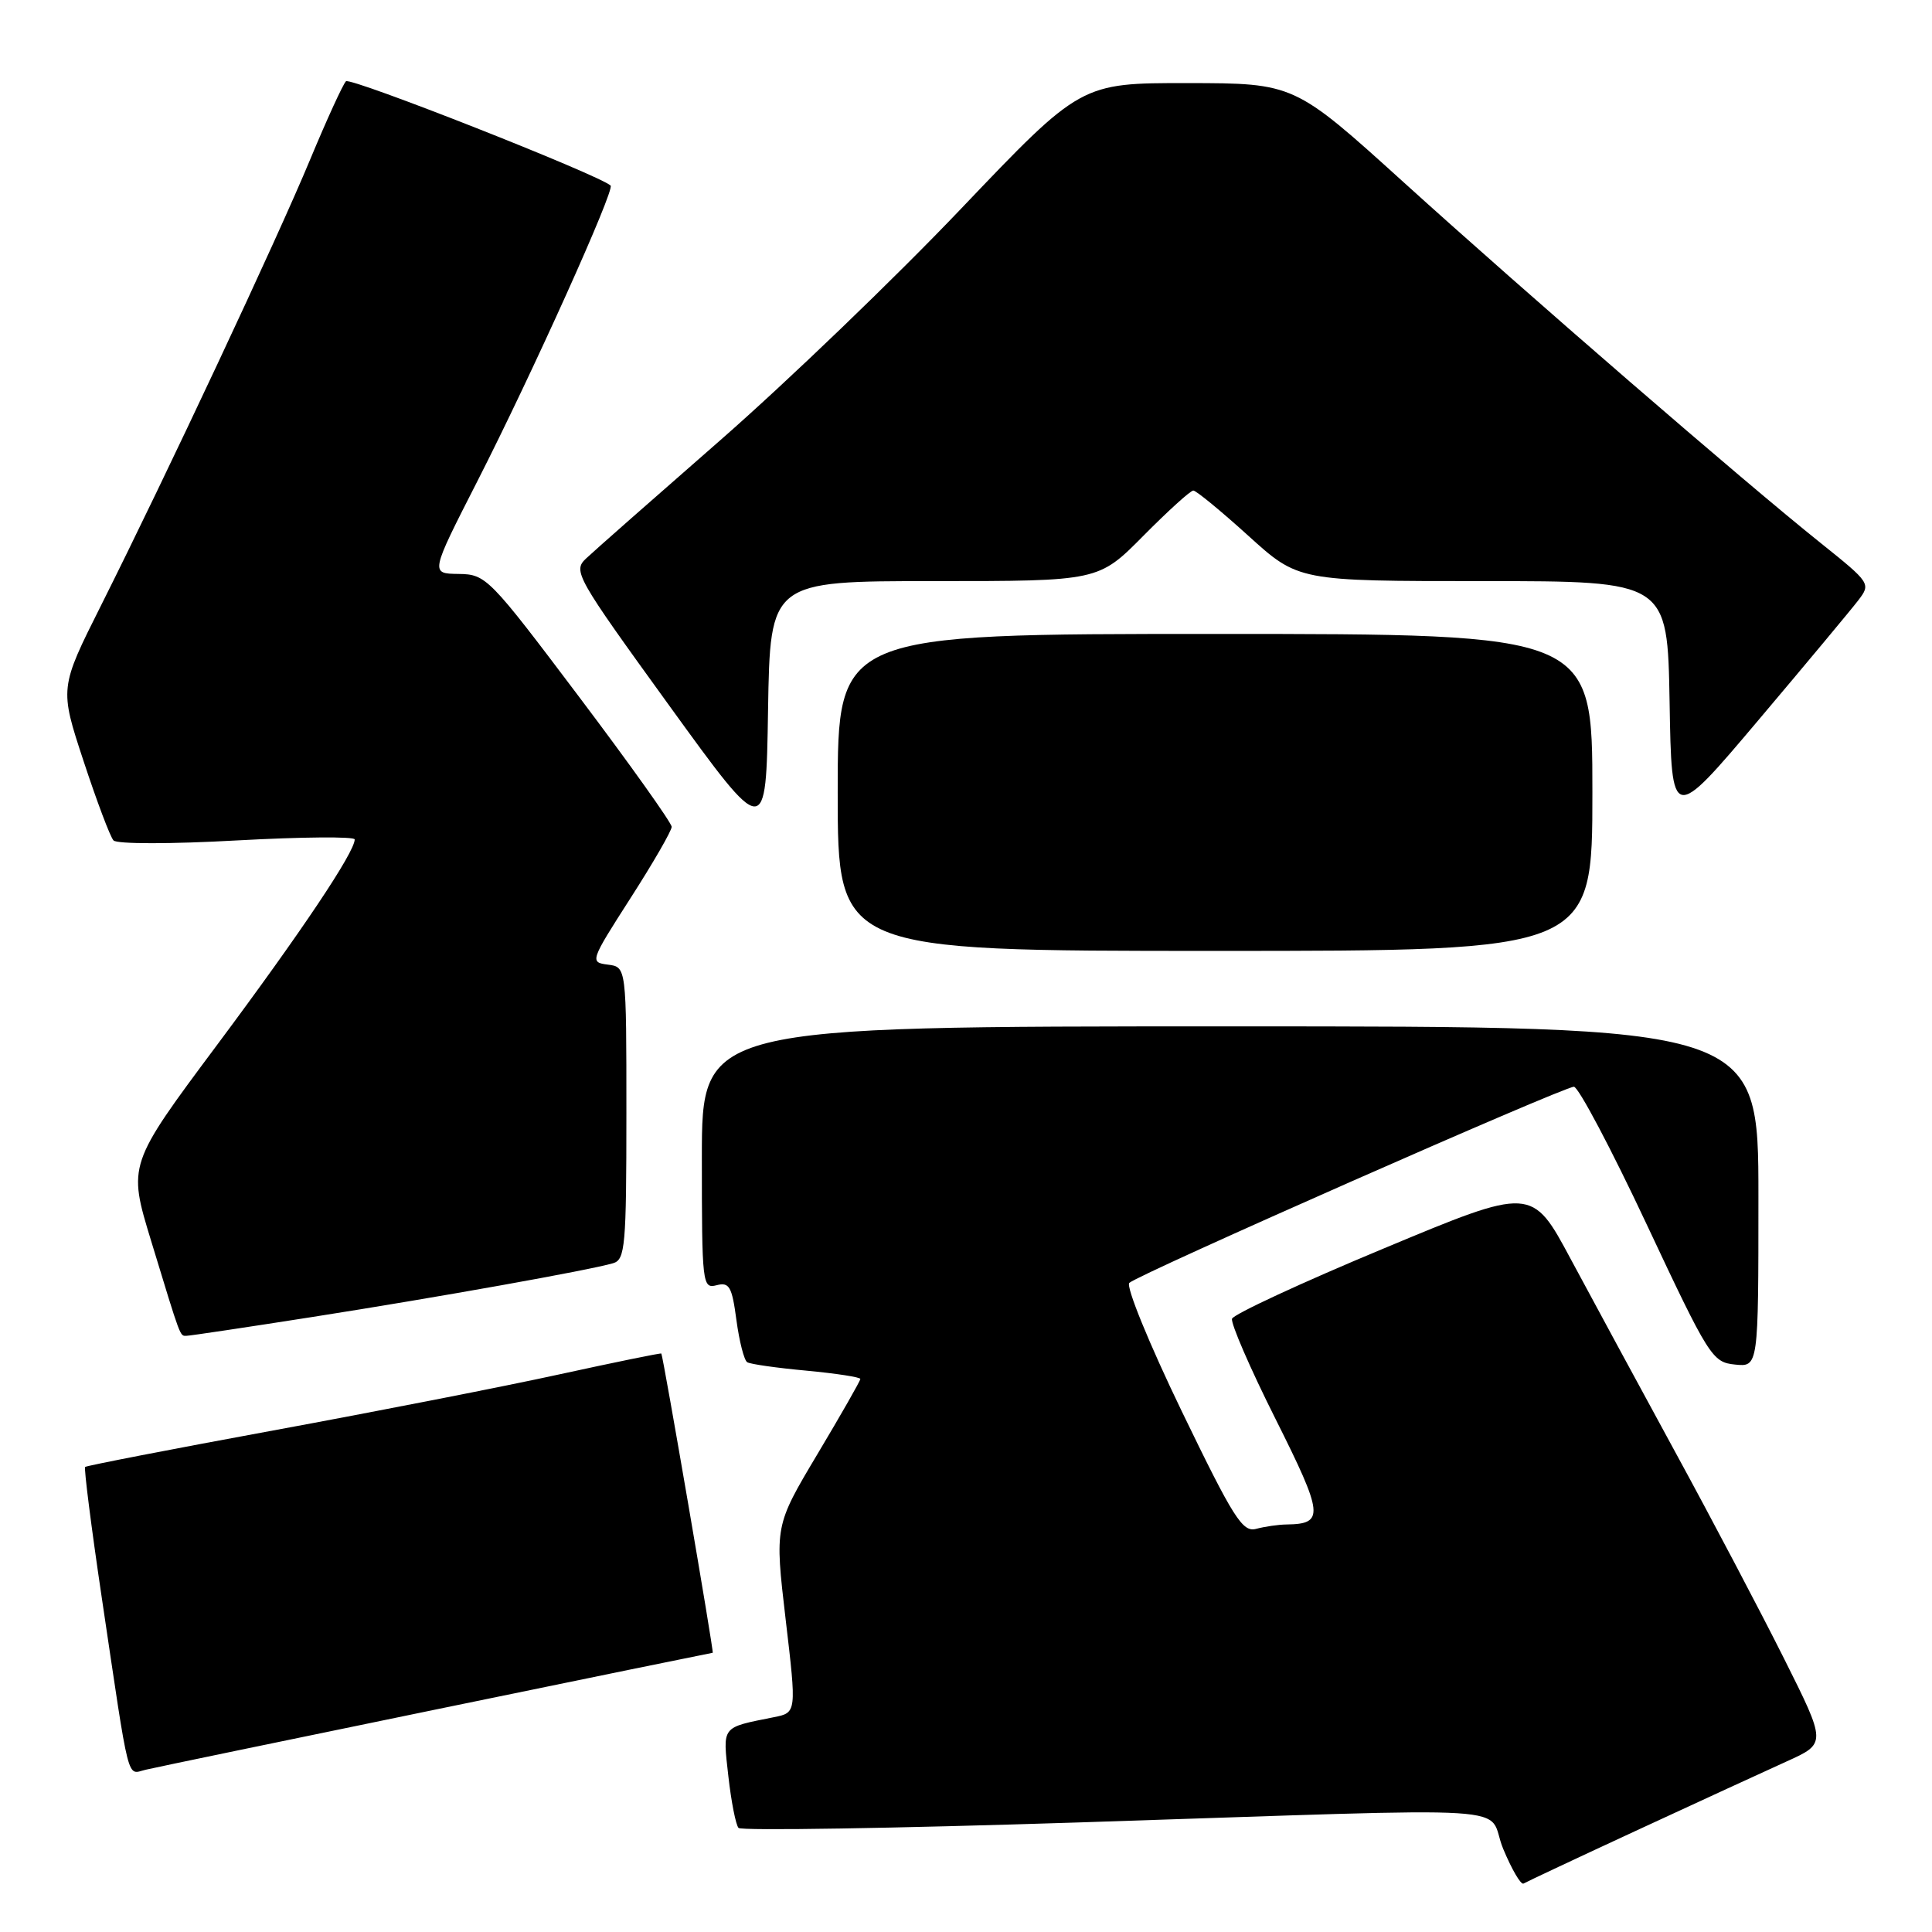 <?xml version="1.0" encoding="UTF-8" standalone="no"?>
<!DOCTYPE svg PUBLIC "-//W3C//DTD SVG 1.1//EN" "http://www.w3.org/Graphics/SVG/1.1/DTD/svg11.dtd" >
<svg xmlns="http://www.w3.org/2000/svg" xmlns:xlink="http://www.w3.org/1999/xlink" version="1.1" viewBox="0 0 256 256">
 <g >
 <path fill="currentColor"
d=" M 217.00 242.48 C 224.97 238.79 233.87 234.70 236.76 233.39 C 242.02 231.01 242.02 231.01 236.39 219.76 C 233.29 213.57 226.83 201.30 222.03 192.50 C 217.24 183.70 210.99 172.16 208.15 166.87 C 202.99 157.23 202.99 157.23 183.30 165.45 C 172.47 169.96 163.45 174.15 163.25 174.74 C 163.06 175.33 165.65 181.32 169.03 188.05 C 175.38 200.73 175.51 201.93 170.50 202.00 C 169.40 202.01 167.58 202.28 166.45 202.58 C 164.64 203.07 163.46 201.20 156.58 186.98 C 152.26 178.04 149.16 170.45 149.64 169.99 C 150.79 168.87 207.17 144.00 208.55 144.00 C 209.14 144.00 213.49 152.21 218.20 162.25 C 226.44 179.79 226.89 180.51 229.89 180.81 C 233.00 181.13 233.00 181.13 233.00 158.56 C 233.00 136.00 233.00 136.00 163.00 136.00 C 93.00 136.00 93.00 136.00 93.00 153.41 C 93.00 170.18 93.07 170.79 94.95 170.30 C 96.64 169.86 96.99 170.48 97.58 174.92 C 97.96 177.74 98.60 180.25 99.01 180.50 C 99.41 180.76 102.96 181.26 106.87 181.62 C 110.79 181.99 114.00 182.48 114.00 182.72 C 114.00 182.96 111.45 187.43 108.32 192.67 C 102.65 202.18 102.65 202.18 104.10 214.56 C 105.56 226.94 105.56 226.94 102.53 227.54 C 95.51 228.95 95.76 228.62 96.51 235.35 C 96.89 238.73 97.50 241.82 97.86 242.21 C 98.22 242.60 118.54 242.27 143.01 241.48 C 204.08 239.50 196.71 239.04 199.18 244.98 C 200.32 247.72 201.53 249.79 201.88 249.58 C 202.22 249.37 209.03 246.17 217.00 242.48 Z  M 57.88 226.49 C 77.88 222.37 94.34 219.00 94.44 219.00 C 94.63 219.00 87.86 179.63 87.63 179.35 C 87.56 179.26 81.50 180.50 74.17 182.10 C 66.83 183.71 49.75 187.05 36.22 189.54 C 22.68 192.03 11.46 194.21 11.28 194.38 C 11.11 194.56 12.09 202.31 13.47 211.60 C 17.25 237.00 16.76 235.09 19.30 234.50 C 20.51 234.21 37.87 230.61 57.88 226.49 Z  M 41.50 174.49 C 57.96 171.91 78.15 168.30 81.25 167.38 C 82.84 166.91 83.00 165.08 83.00 147.50 C 83.00 128.13 83.00 128.13 80.55 127.82 C 78.14 127.51 78.19 127.36 83.55 119.00 C 86.55 114.33 89.00 110.08 89.00 109.56 C 89.00 109.04 83.49 101.30 76.75 92.36 C 64.79 76.49 64.41 76.10 60.76 76.05 C 57.01 76.00 57.01 76.00 63.26 63.75 C 70.53 49.49 81.49 25.15 80.91 24.59 C 79.42 23.19 46.42 10.18 45.84 10.77 C 45.44 11.17 43.29 15.86 41.07 21.20 C 36.66 31.81 22.09 62.87 13.40 80.20 C 7.89 91.18 7.89 91.18 11.07 100.84 C 12.82 106.15 14.60 110.89 15.04 111.36 C 15.48 111.85 22.66 111.85 31.41 111.36 C 39.99 110.89 47.00 110.83 47.00 111.23 C 47.00 112.92 39.93 123.48 28.80 138.41 C 16.94 154.32 16.94 154.32 20.02 164.41 C 24.04 177.60 23.82 177.00 24.72 177.00 C 25.15 177.00 32.70 175.87 41.50 174.49 Z  M 211.00 105.00 C 211.00 84.00 211.00 84.00 161.00 84.00 C 111.00 84.00 111.00 84.00 111.00 105.00 C 111.00 126.00 111.00 126.00 161.00 126.00 C 211.00 126.00 211.00 126.00 211.00 105.00 Z  M 123.80 77.00 C 145.56 77.00 145.56 77.00 151.50 71.00 C 154.77 67.70 157.74 65.00 158.12 65.00 C 158.49 65.00 161.78 67.70 165.42 71.00 C 172.04 77.00 172.04 77.00 196.50 77.00 C 220.95 77.00 220.95 77.00 221.23 93.01 C 221.50 109.03 221.50 109.03 233.00 95.42 C 239.32 87.94 245.27 80.80 246.22 79.56 C 247.92 77.34 247.86 77.25 241.22 71.93 C 231.04 63.79 202.29 38.91 186.00 24.16 C 171.50 11.03 171.50 11.03 157.36 11.01 C 143.22 11.00 143.22 11.00 127.36 27.64 C 118.64 36.80 104.30 50.58 95.50 58.28 C 86.70 65.97 78.67 73.04 77.66 74.00 C 75.89 75.67 76.30 76.39 88.66 93.47 C 101.50 111.21 101.50 111.21 101.77 94.11 C 102.05 77.00 102.05 77.00 123.80 77.00 Z "/>
</g>
</svg>